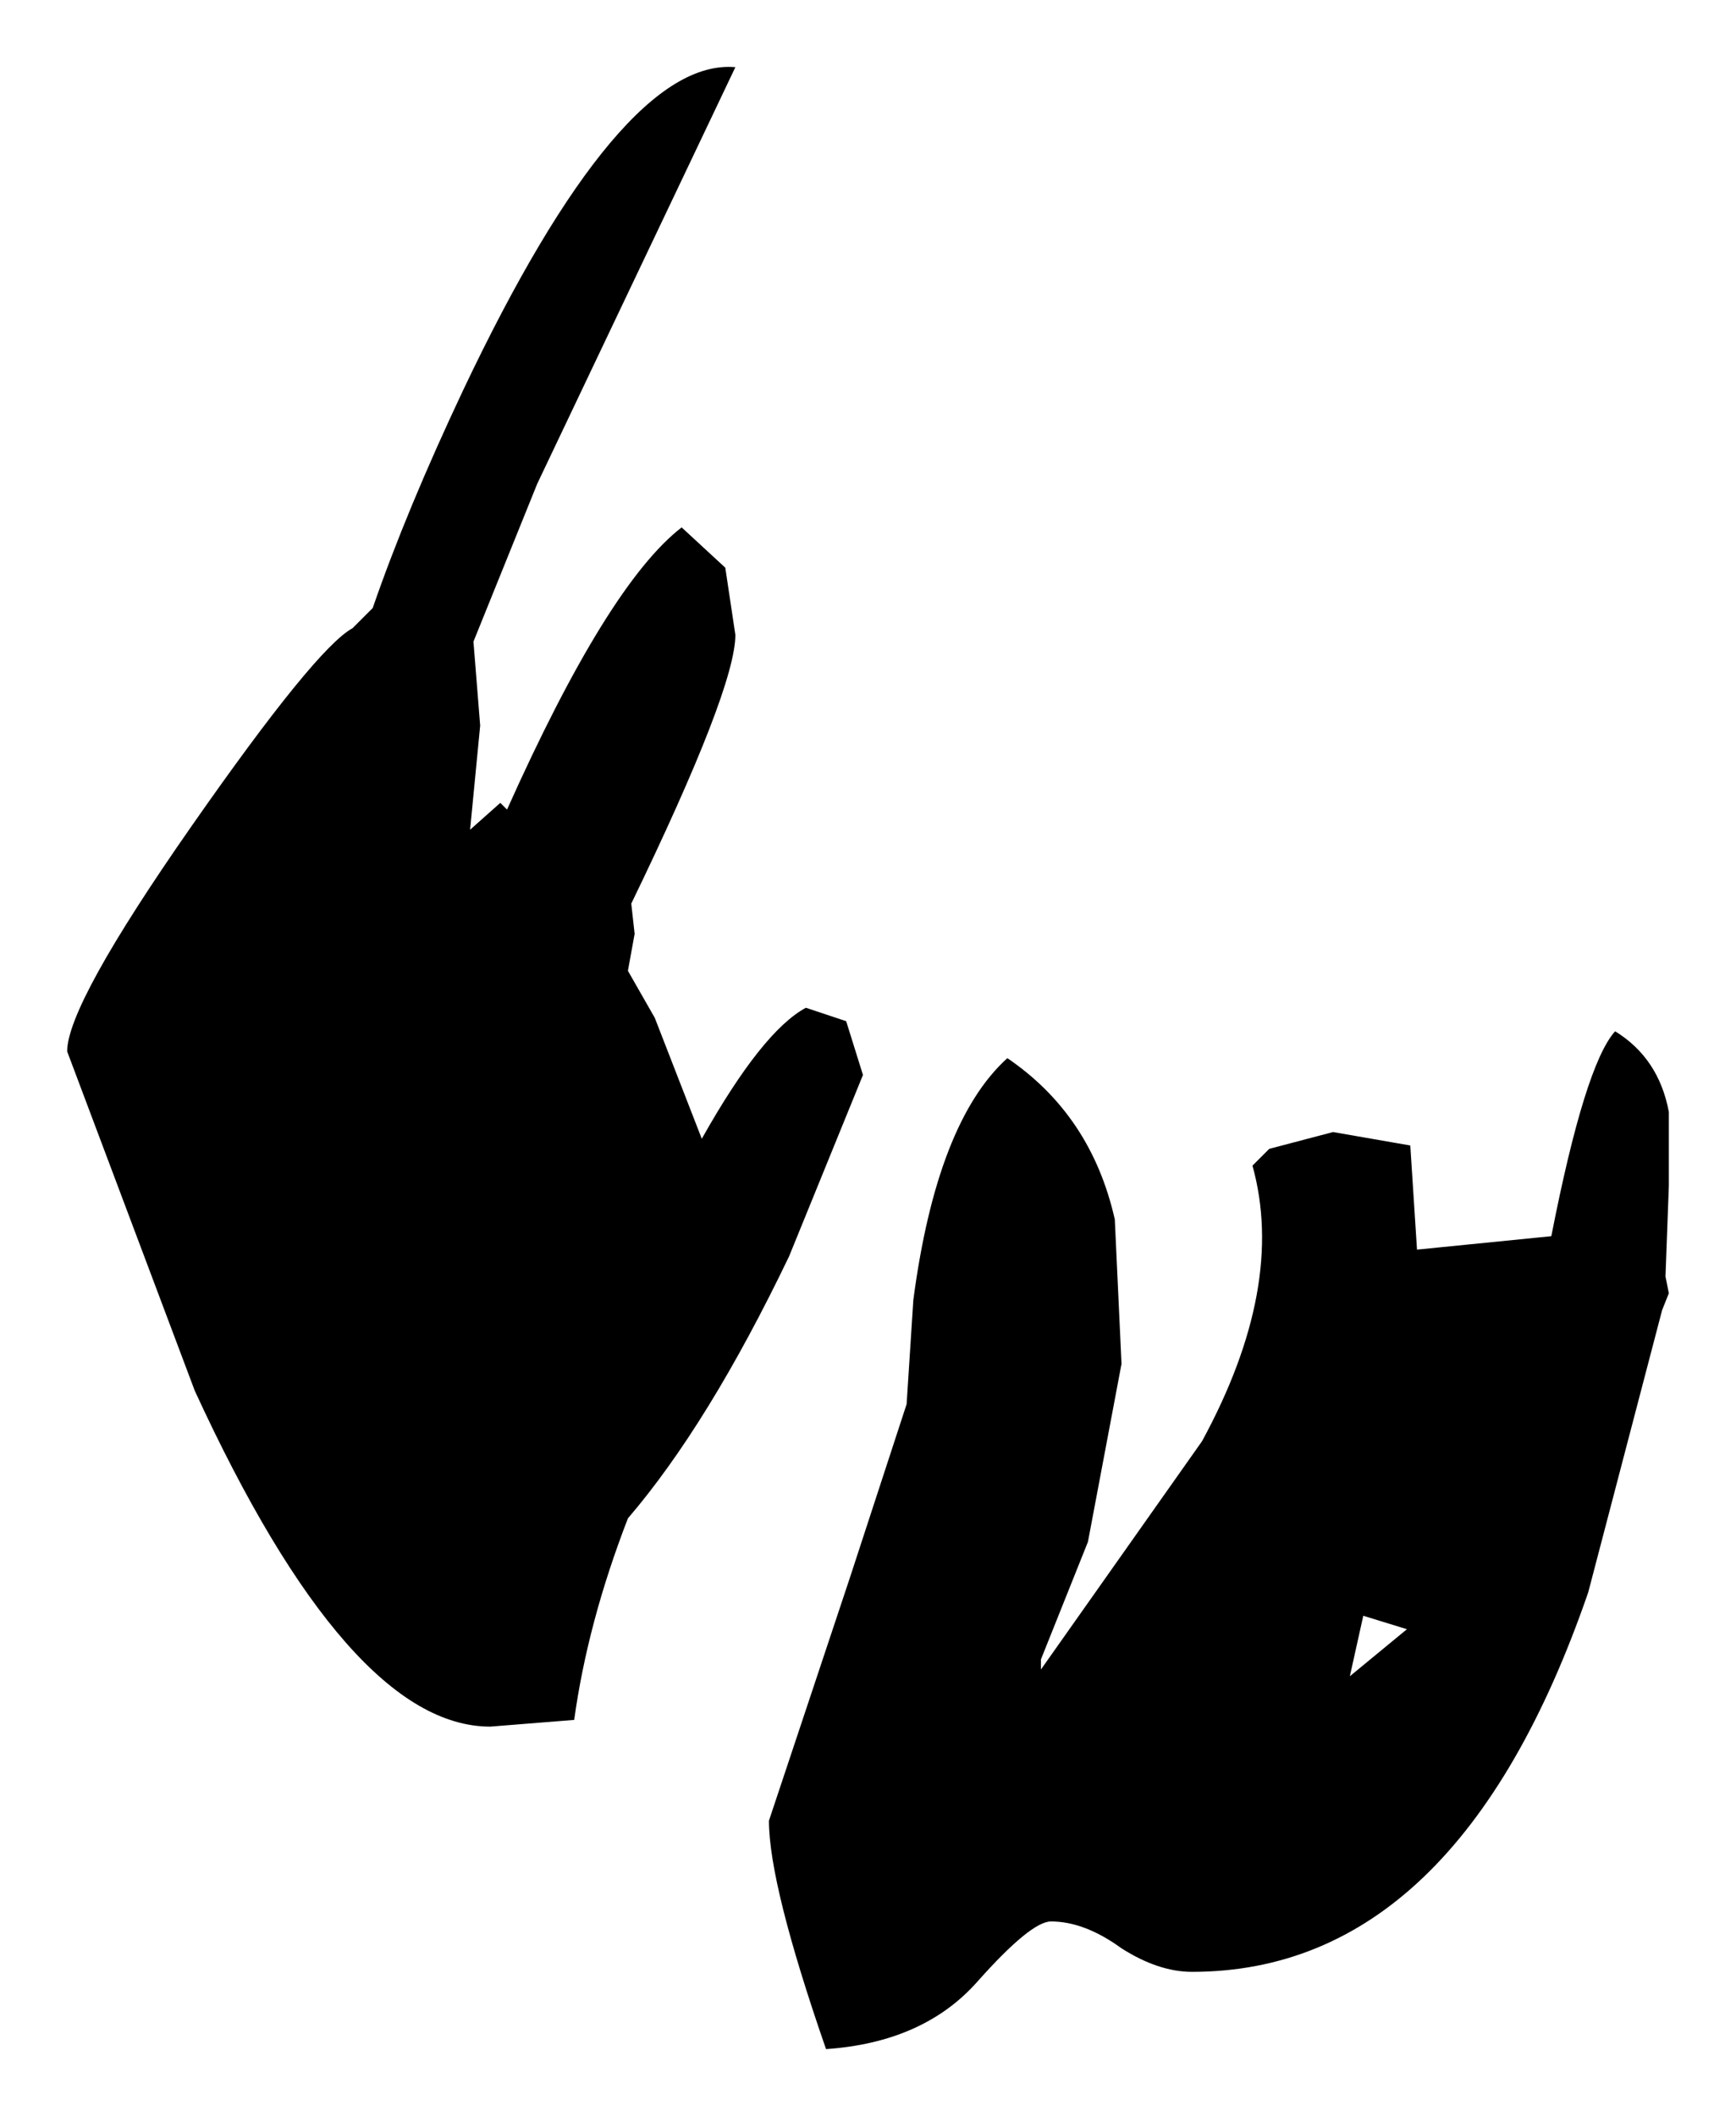 <?xml version="1.0" encoding="UTF-8" standalone="no"?>
<svg xmlns:xlink="http://www.w3.org/1999/xlink" height="31.5px" width="25.85px" xmlns="http://www.w3.org/2000/svg">
  <g transform="matrix(1.0, 0.0, 0.0, 1.0, -5.3, -28.9)">
    <path d="M13.3 36.1 L12.35 38.45 12.45 39.7 12.3 41.25 12.75 40.85 12.85 40.95 Q14.35 37.6 15.45 36.75 L16.1 37.35 16.25 38.35 Q16.25 39.15 14.7 42.35 L14.75 42.8 14.65 43.35 15.05 44.05 15.75 45.85 Q16.65 44.25 17.3 43.9 L17.9 44.1 18.15 44.9 17.05 47.6 Q15.85 50.1 14.65 51.5 14.05 53.05 13.85 54.5 L12.6 54.6 Q10.5 54.6 8.2 49.6 L6.3 44.55 Q6.3 43.85 8.15 41.2 10.0 38.55 10.55 38.25 L10.85 37.95 Q11.35 36.5 12.2 34.7 14.55 29.75 16.25 29.9 L13.3 36.1 M21.9 47.05 L22.0 49.2 21.5 51.85 20.8 53.6 20.8 53.75 23.2 50.35 Q24.45 48.05 23.95 46.25 L24.2 46.0 25.15 45.75 26.3 45.95 26.4 47.5 28.4 47.3 Q28.9 44.75 29.35 44.25 30.0 44.65 30.15 45.45 L30.15 46.55 30.1 47.9 30.15 48.15 30.05 48.4 28.95 52.6 Q27.0 58.25 23.05 58.25 22.55 58.25 22.0 57.9 21.45 57.5 20.95 57.5 20.65 57.5 19.85 58.4 19.05 59.3 17.6 59.4 16.75 56.95 16.75 56.0 L17.95 52.4 18.8 49.8 18.9 48.25 Q19.25 45.6 20.3 44.65 21.55 45.5 21.9 47.05 M25.6 52.95 L25.4 53.85 26.25 53.15 25.6 52.95" fill="#000000" fill-rule="evenodd" stroke="none"/>
  </g>
</svg>